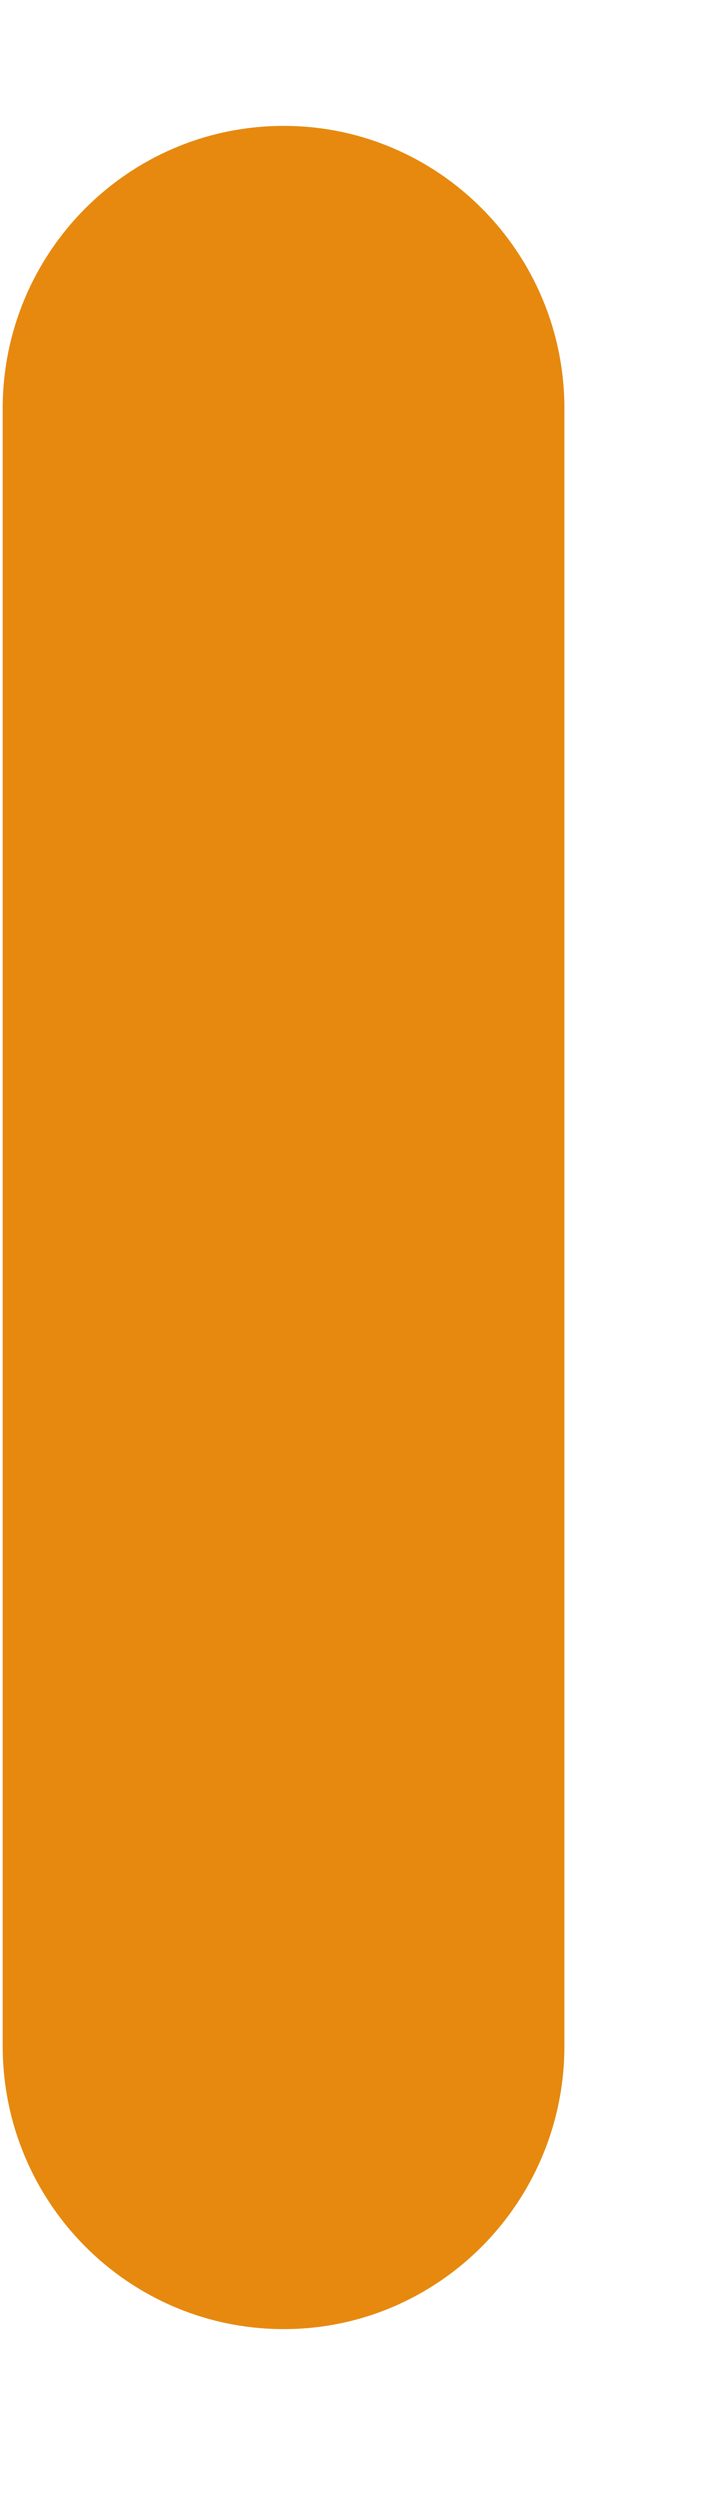 <svg width="4" height="14" viewBox="0 0 4 14" fill="none" xmlns="http://www.w3.org/2000/svg">
<path d="M1.59 13.043C0.719 13.043 0.015 12.334 0.015 11.457V2.288C0.015 1.414 0.719 0.705 1.59 0.705C2.457 0.705 3.162 1.414 3.162 2.288V11.457C3.162 12.334 2.457 13.043 1.59 13.043Z" fill="#E6890E"/>
</svg>
